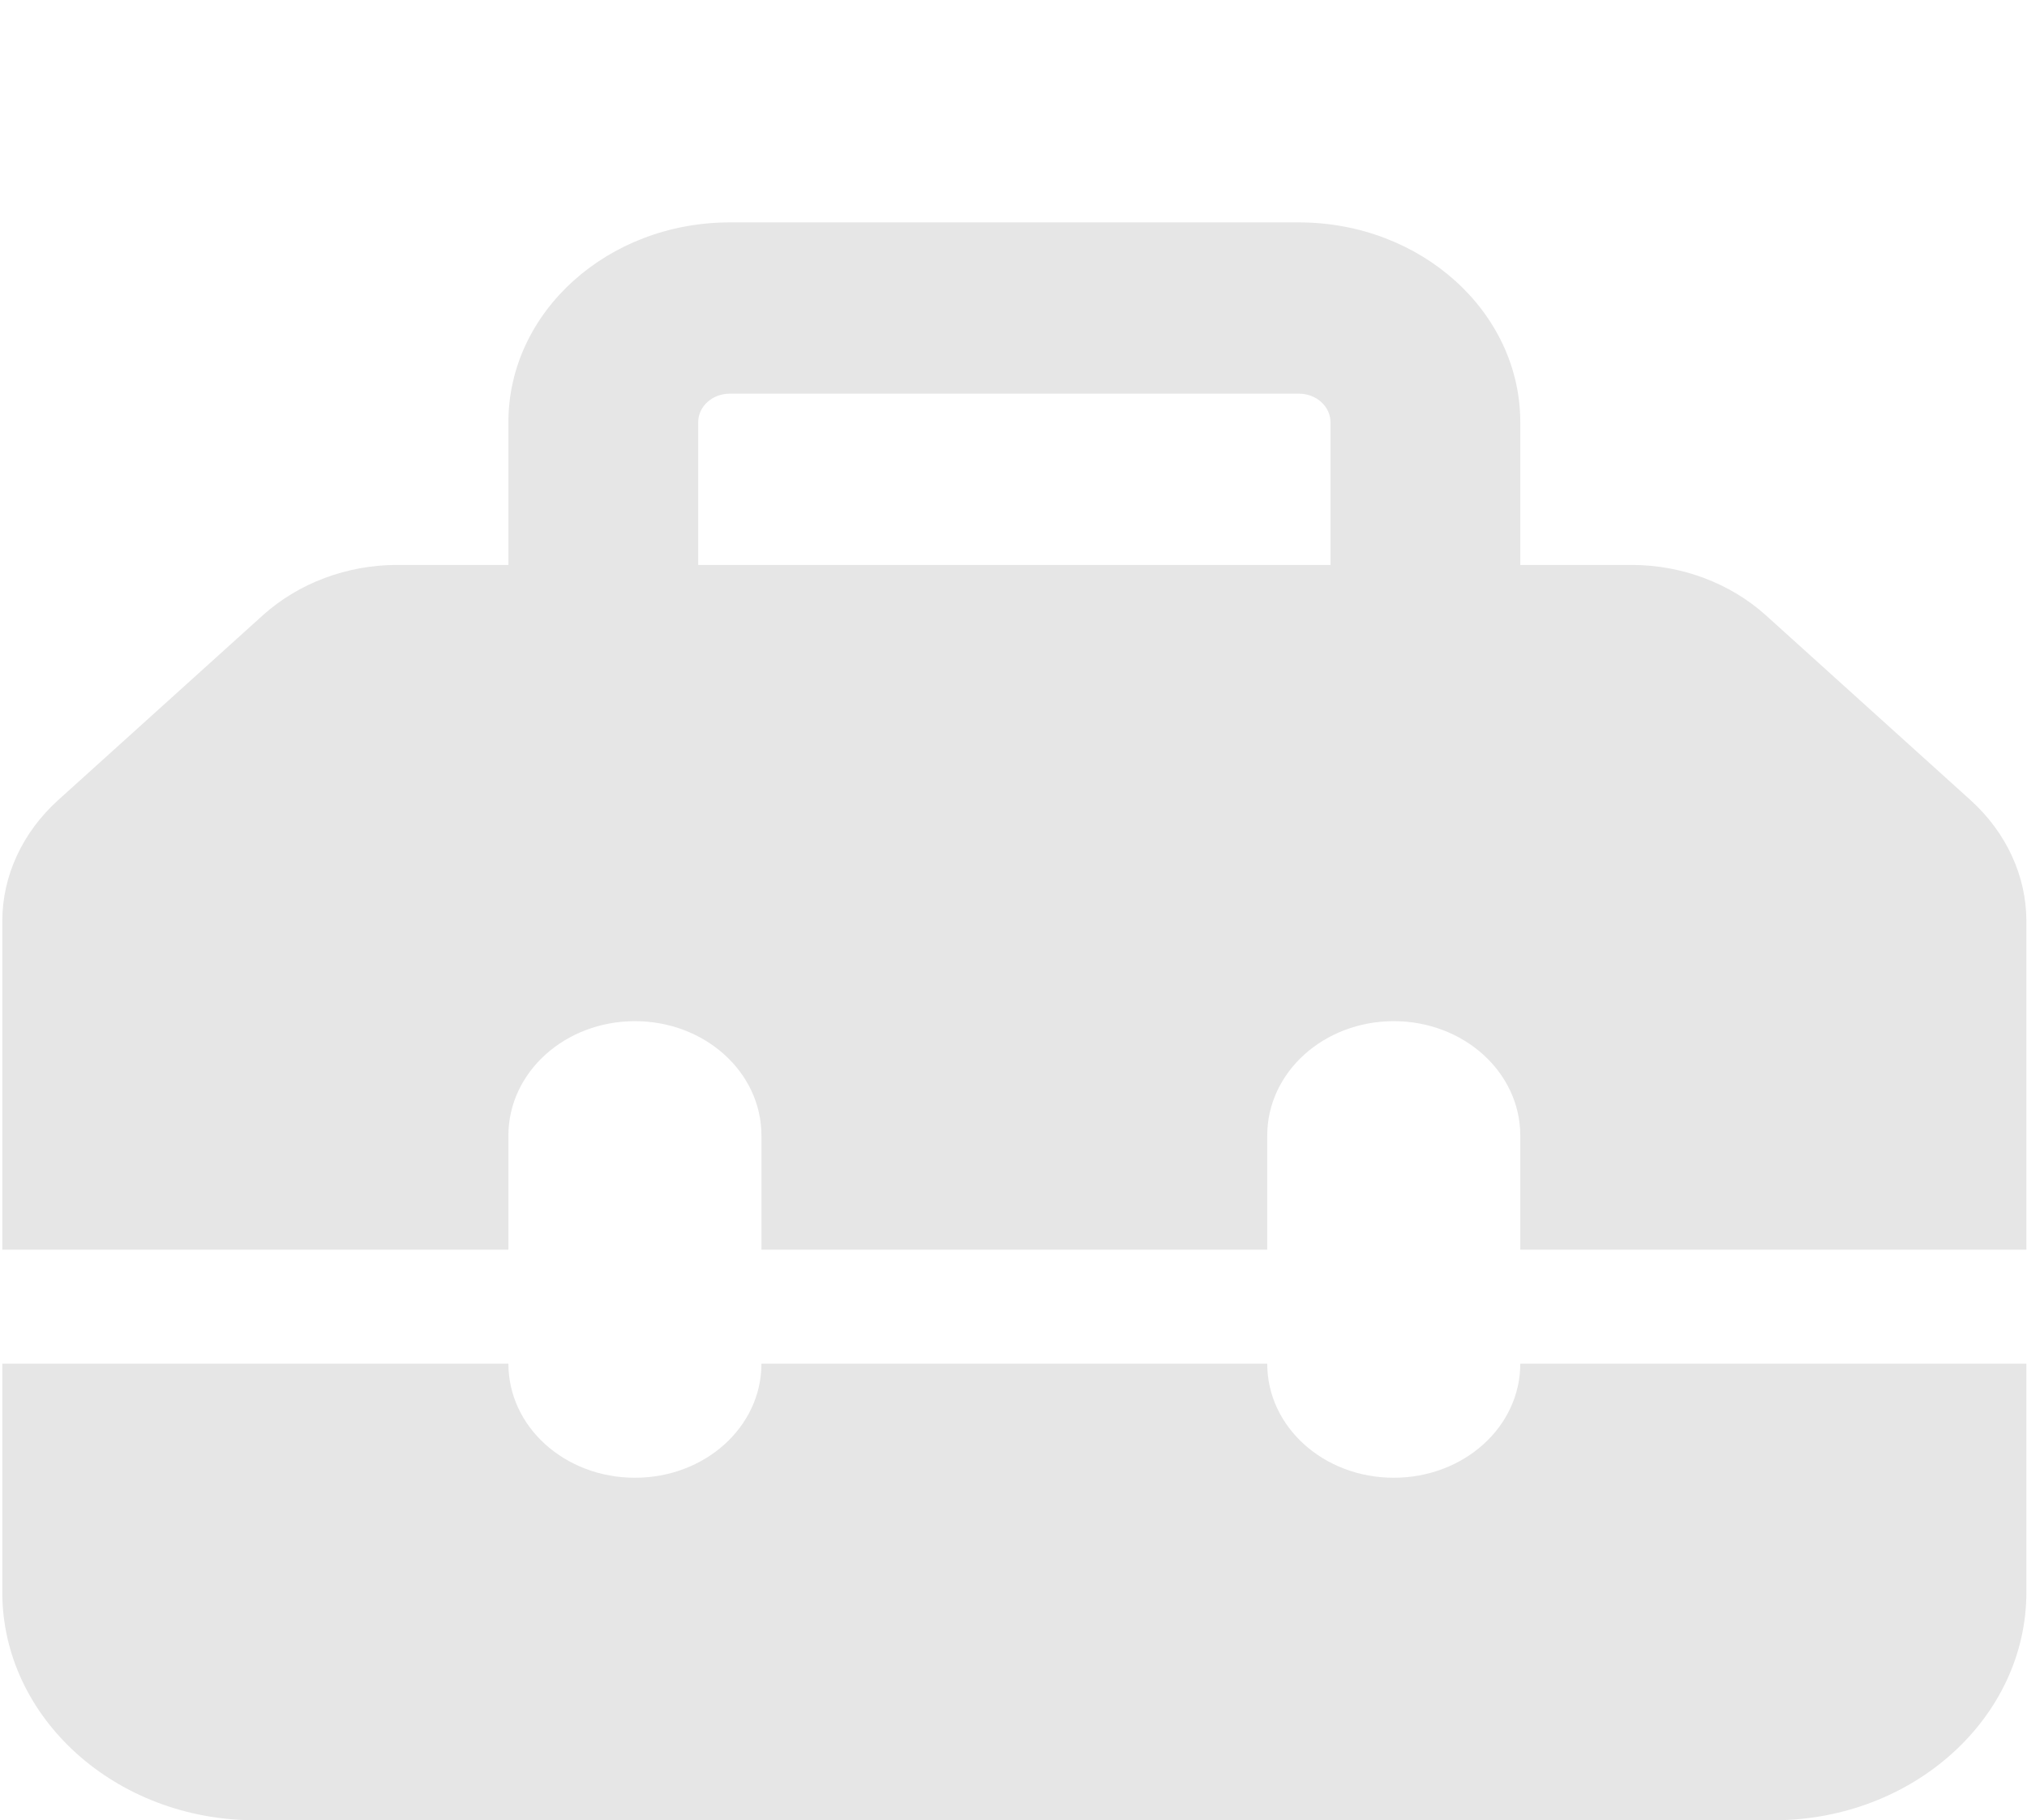 <svg version="1.2" xmlns="http://www.w3.org/2000/svg" viewBox="0 0 602 541" width="589" height="529">
	<title>image</title>
	<style>
		.s0 { opacity: .1;fill: #000000 } 
	</style>
	<path id="Layer" fill-rule="evenodd" class="s0" d="m150.9 167.9v-42.4c0-32.8 29.5-59.4 65.8-59.4h169.1c36.3 0 65.8 26.6 65.8 59.4v42.4h33c15 0 29.3 5.4 39.9 14.9l60.9 55c10.6 9.6 16.6 22.5 16.6 36v97.6h-150.4v-33.9c0-18.8-16.8-34-37.6-34-20.8 0-37.6 15.2-37.6 34v33.9h-150.3v-33.9c0-18.8-16.8-34-37.6-34-20.8 0-37.6 15.2-37.6 34v33.9h-150.4v-97.6c0-13.5 6-26.4 16.6-36l60.9-55c10.6-9.5 24.9-14.9 39.9-14.9zm56.4-42.4v42.4h187.9v-42.4c0-4.7-4.2-8.5-9.4-8.5h-169.1c-5.2 0-9.4 3.8-9.4 8.5zm-206.8 347.7v-67.9h150.4c0 18.8 16.8 33.9 37.6 33.9 20.8 0 37.6-15.1 37.6-33.9h150.3c0 18.8 16.8 33.9 37.6 33.9 20.8 0 37.6-15.1 37.6-33.9h150.4v67.9c0 37.4-33.7 67.8-75.2 67.8h-451.1c-41.5 0-75.2-30.4-75.2-67.8z"/>
</svg>